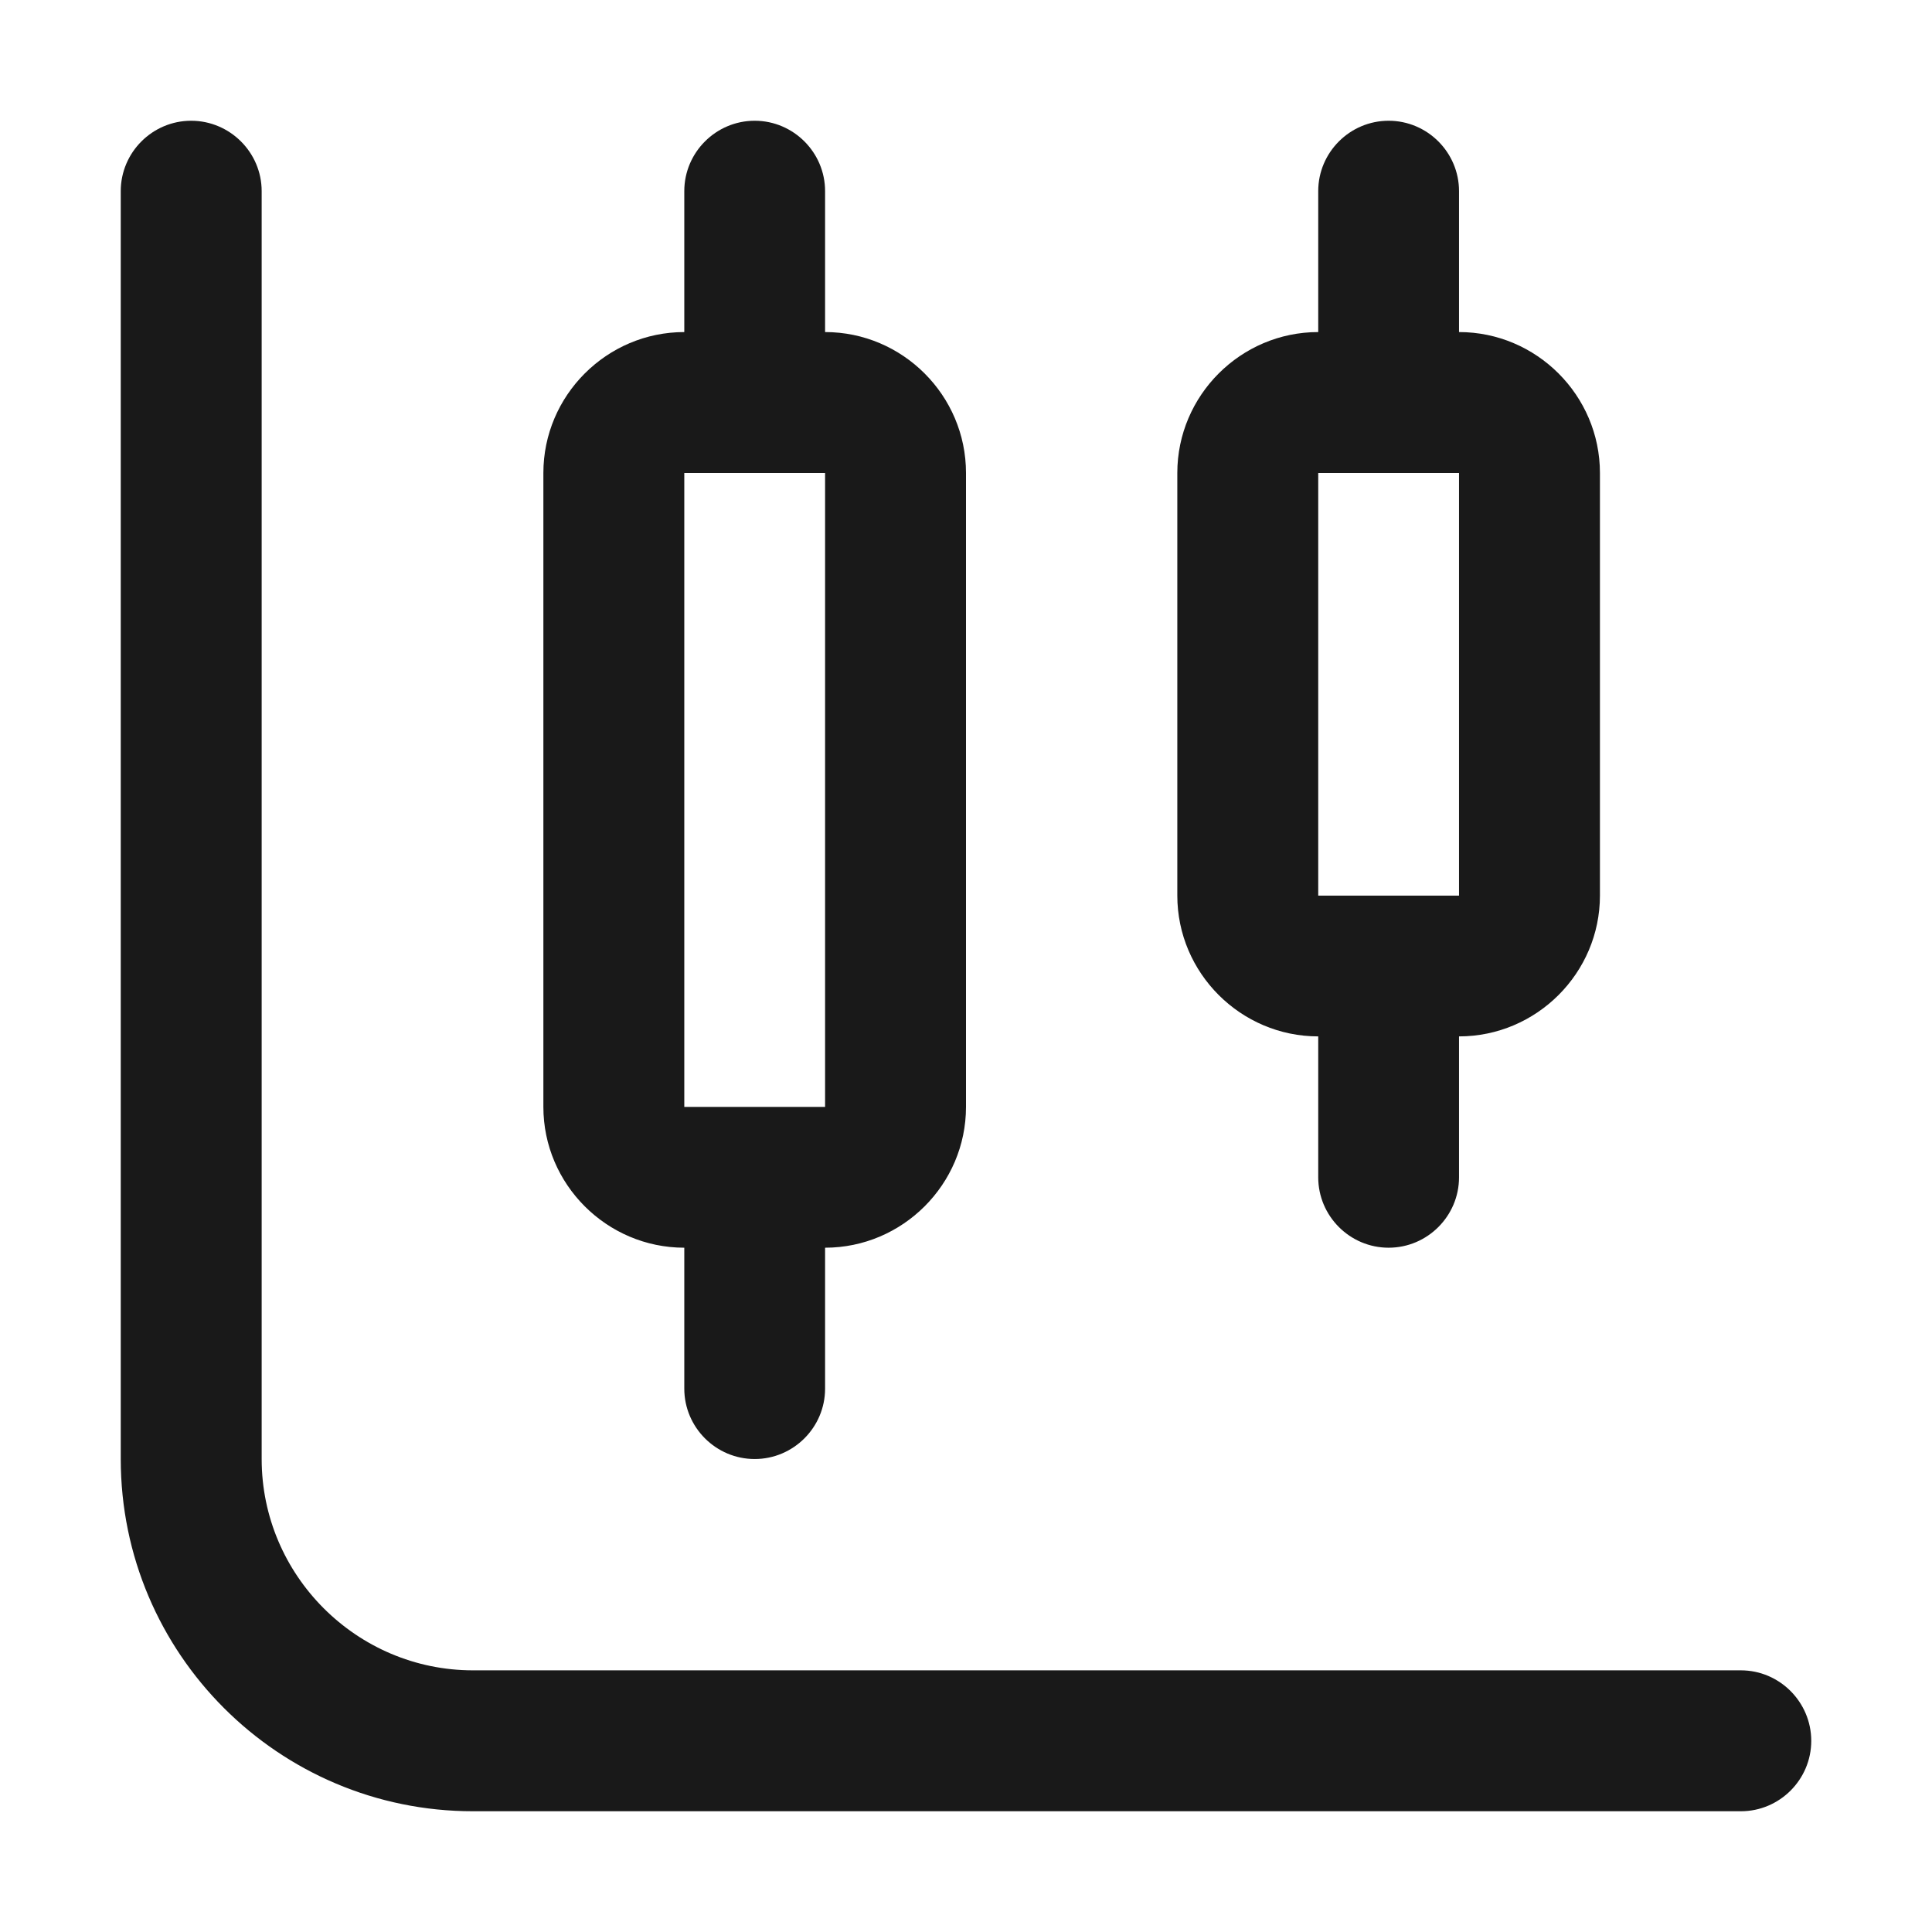 <svg width="16" height="16" viewBox="0 0 16 16" fill="none" xmlns="http://www.w3.org/2000/svg">
<path d="M15 14.417C15 14.738 14.738 15 14.417 15H3.917C2.307 15 1 13.693 1 12.083V1.583C1 1.262 1.262 1 1.583 1C1.904 1 2.167 1.262 2.167 1.583V12.083C2.167 13.046 2.954 13.833 3.917 13.833H14.417C14.738 13.833 15 14.096 15 14.417ZM9.75 7.417V3.917C9.75 3.275 10.275 2.75 10.917 2.75V1.583C10.917 1.262 11.179 1 11.5 1C11.821 1 12.083 1.262 12.083 1.583V2.75C12.725 2.75 13.25 3.275 13.25 3.917V7.417C13.25 8.058 12.725 8.583 12.083 8.583V9.75C12.083 10.071 11.821 10.333 11.5 10.333C11.179 10.333 10.917 10.071 10.917 9.75V8.583C10.275 8.583 9.75 8.058 9.75 7.417ZM10.917 7.417H12.083V3.917H10.917V7.417ZM4.5 9.167V3.917C4.5 3.275 5.025 2.75 5.667 2.75V1.583C5.667 1.262 5.929 1 6.25 1C6.571 1 6.833 1.262 6.833 1.583V2.75C7.475 2.75 8 3.275 8 3.917V9.167C8 9.808 7.475 10.333 6.833 10.333V11.5C6.833 11.821 6.571 12.083 6.25 12.083C5.929 12.083 5.667 11.821 5.667 11.5V10.333C5.025 10.333 4.5 9.808 4.5 9.167ZM5.667 9.167H6.833V3.917H5.667V9.167Z" fill="black" fill-opacity="0.9"/>
</svg>
